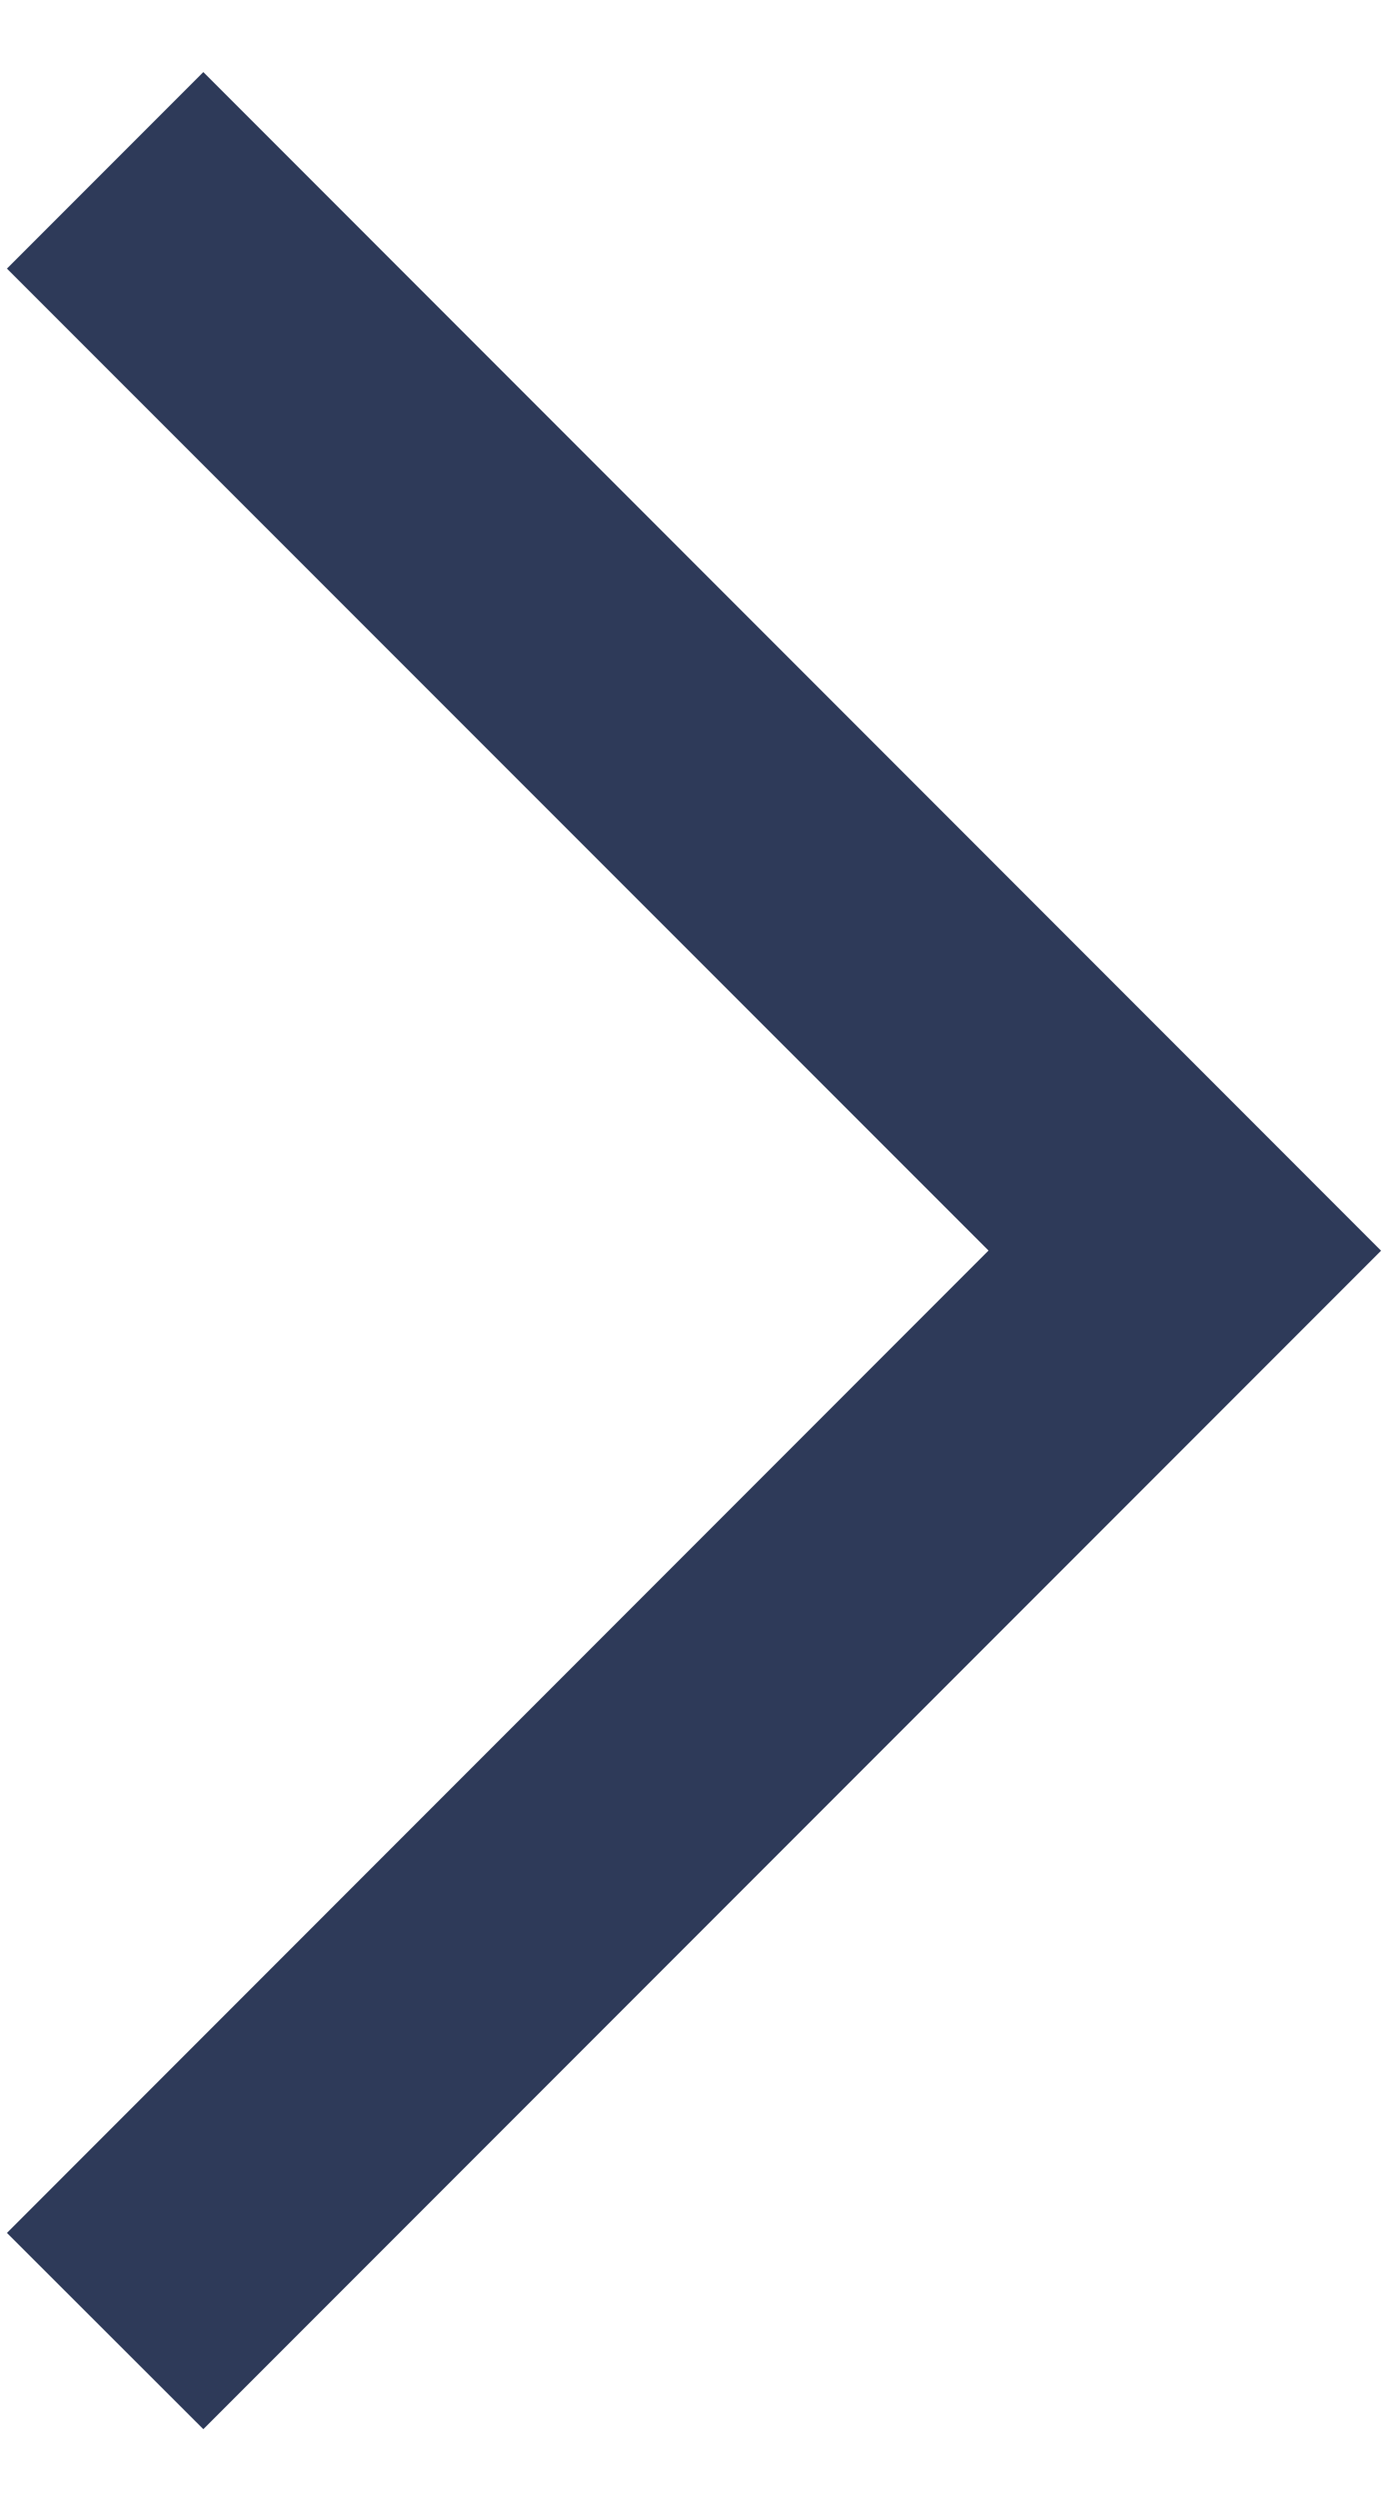 <svg xmlns="http://www.w3.org/2000/svg" width="10" height="18" viewBox="0 0 10 18"><g><g clip-path="url(#clip-0CE06100-3665-490E-97CB-D8BD36B2241B)" transform="rotate(-180 5 9)"><path fill="#2e3a59" d="M8.535.51L.05 8.995l8.485 8.486 1.415-1.415-7.072-7.07L9.95 1.923z"/></g></g></svg>